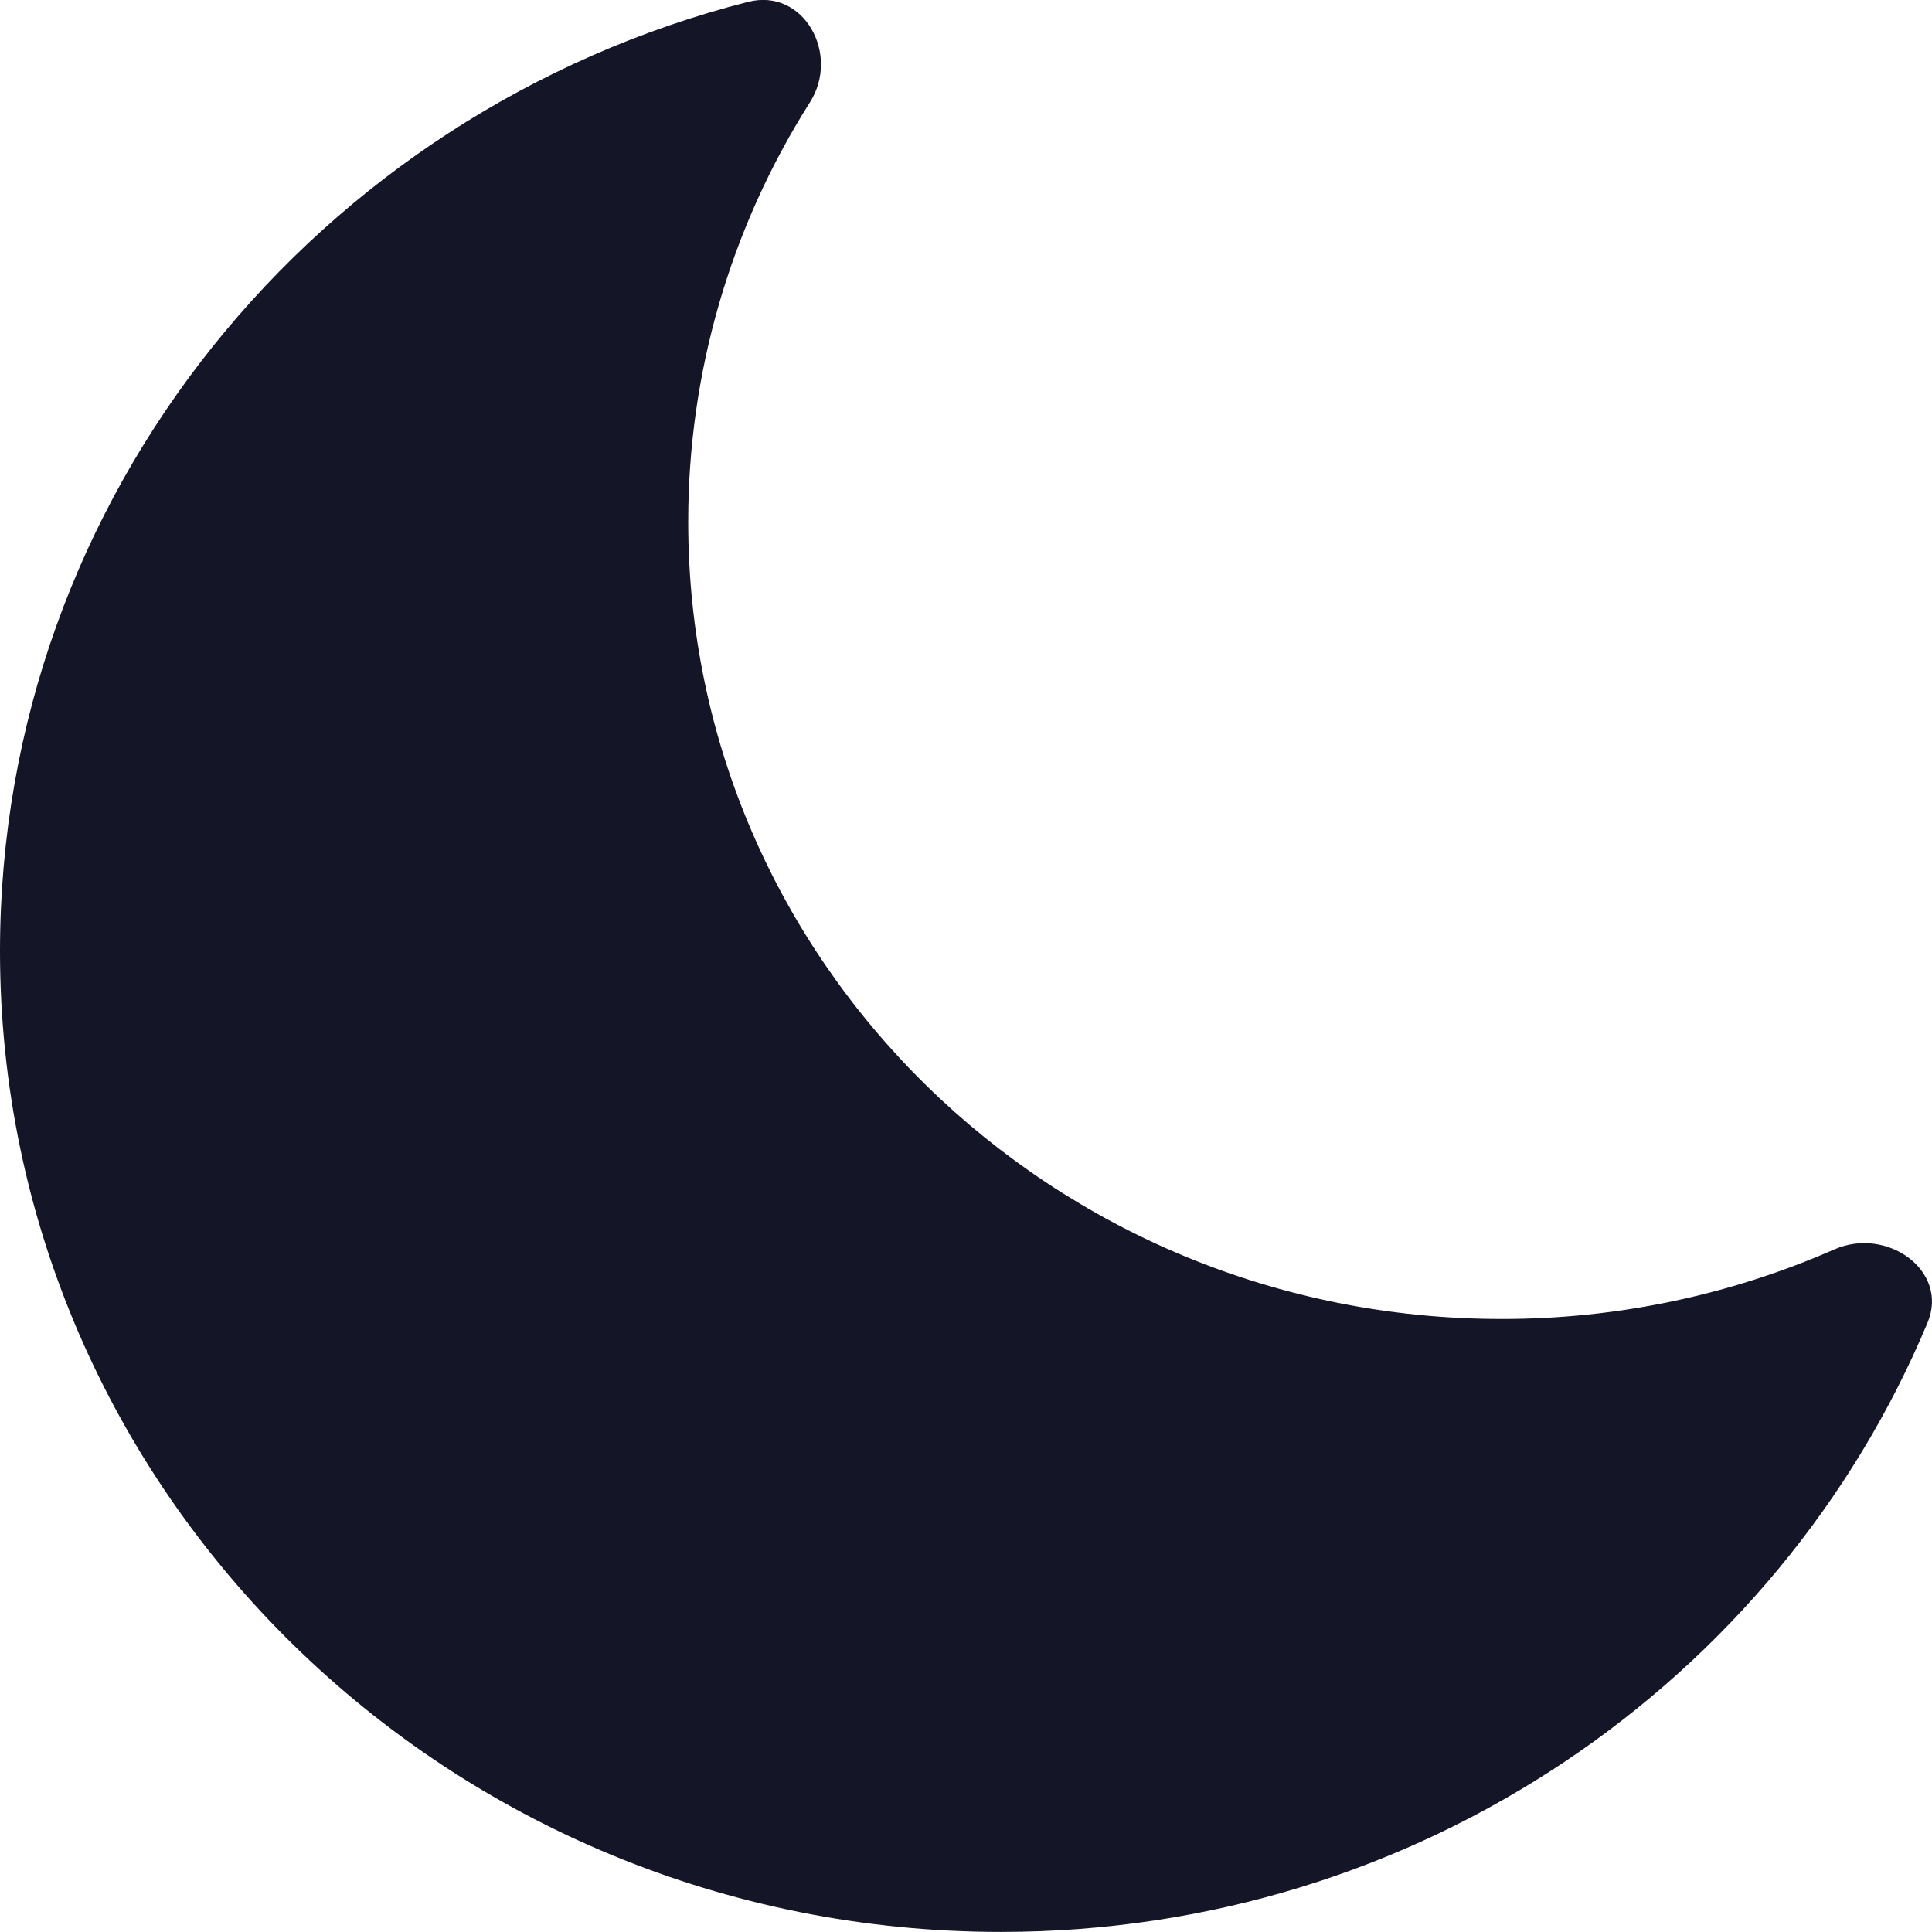 <svg width="27" height="27" viewBox="0 0 27 27" fill="none" xmlns="http://www.w3.org/2000/svg">
<path d="M26.937 18.487C27.243 17.758 26.369 17.137 25.635 17.461C24.169 18.104 22.585 18.435 20.984 18.433C14.706 18.433 9.618 13.447 9.618 7.295C9.616 5.218 10.206 3.184 11.319 1.43C11.745 0.758 11.234 -0.172 10.454 0.026C4.44 1.561 0 6.919 0 13.292C0 20.863 6.263 26.999 13.989 26.999C19.839 26.999 24.849 23.482 26.937 18.487Z" fill="#141627"/>
</svg>
